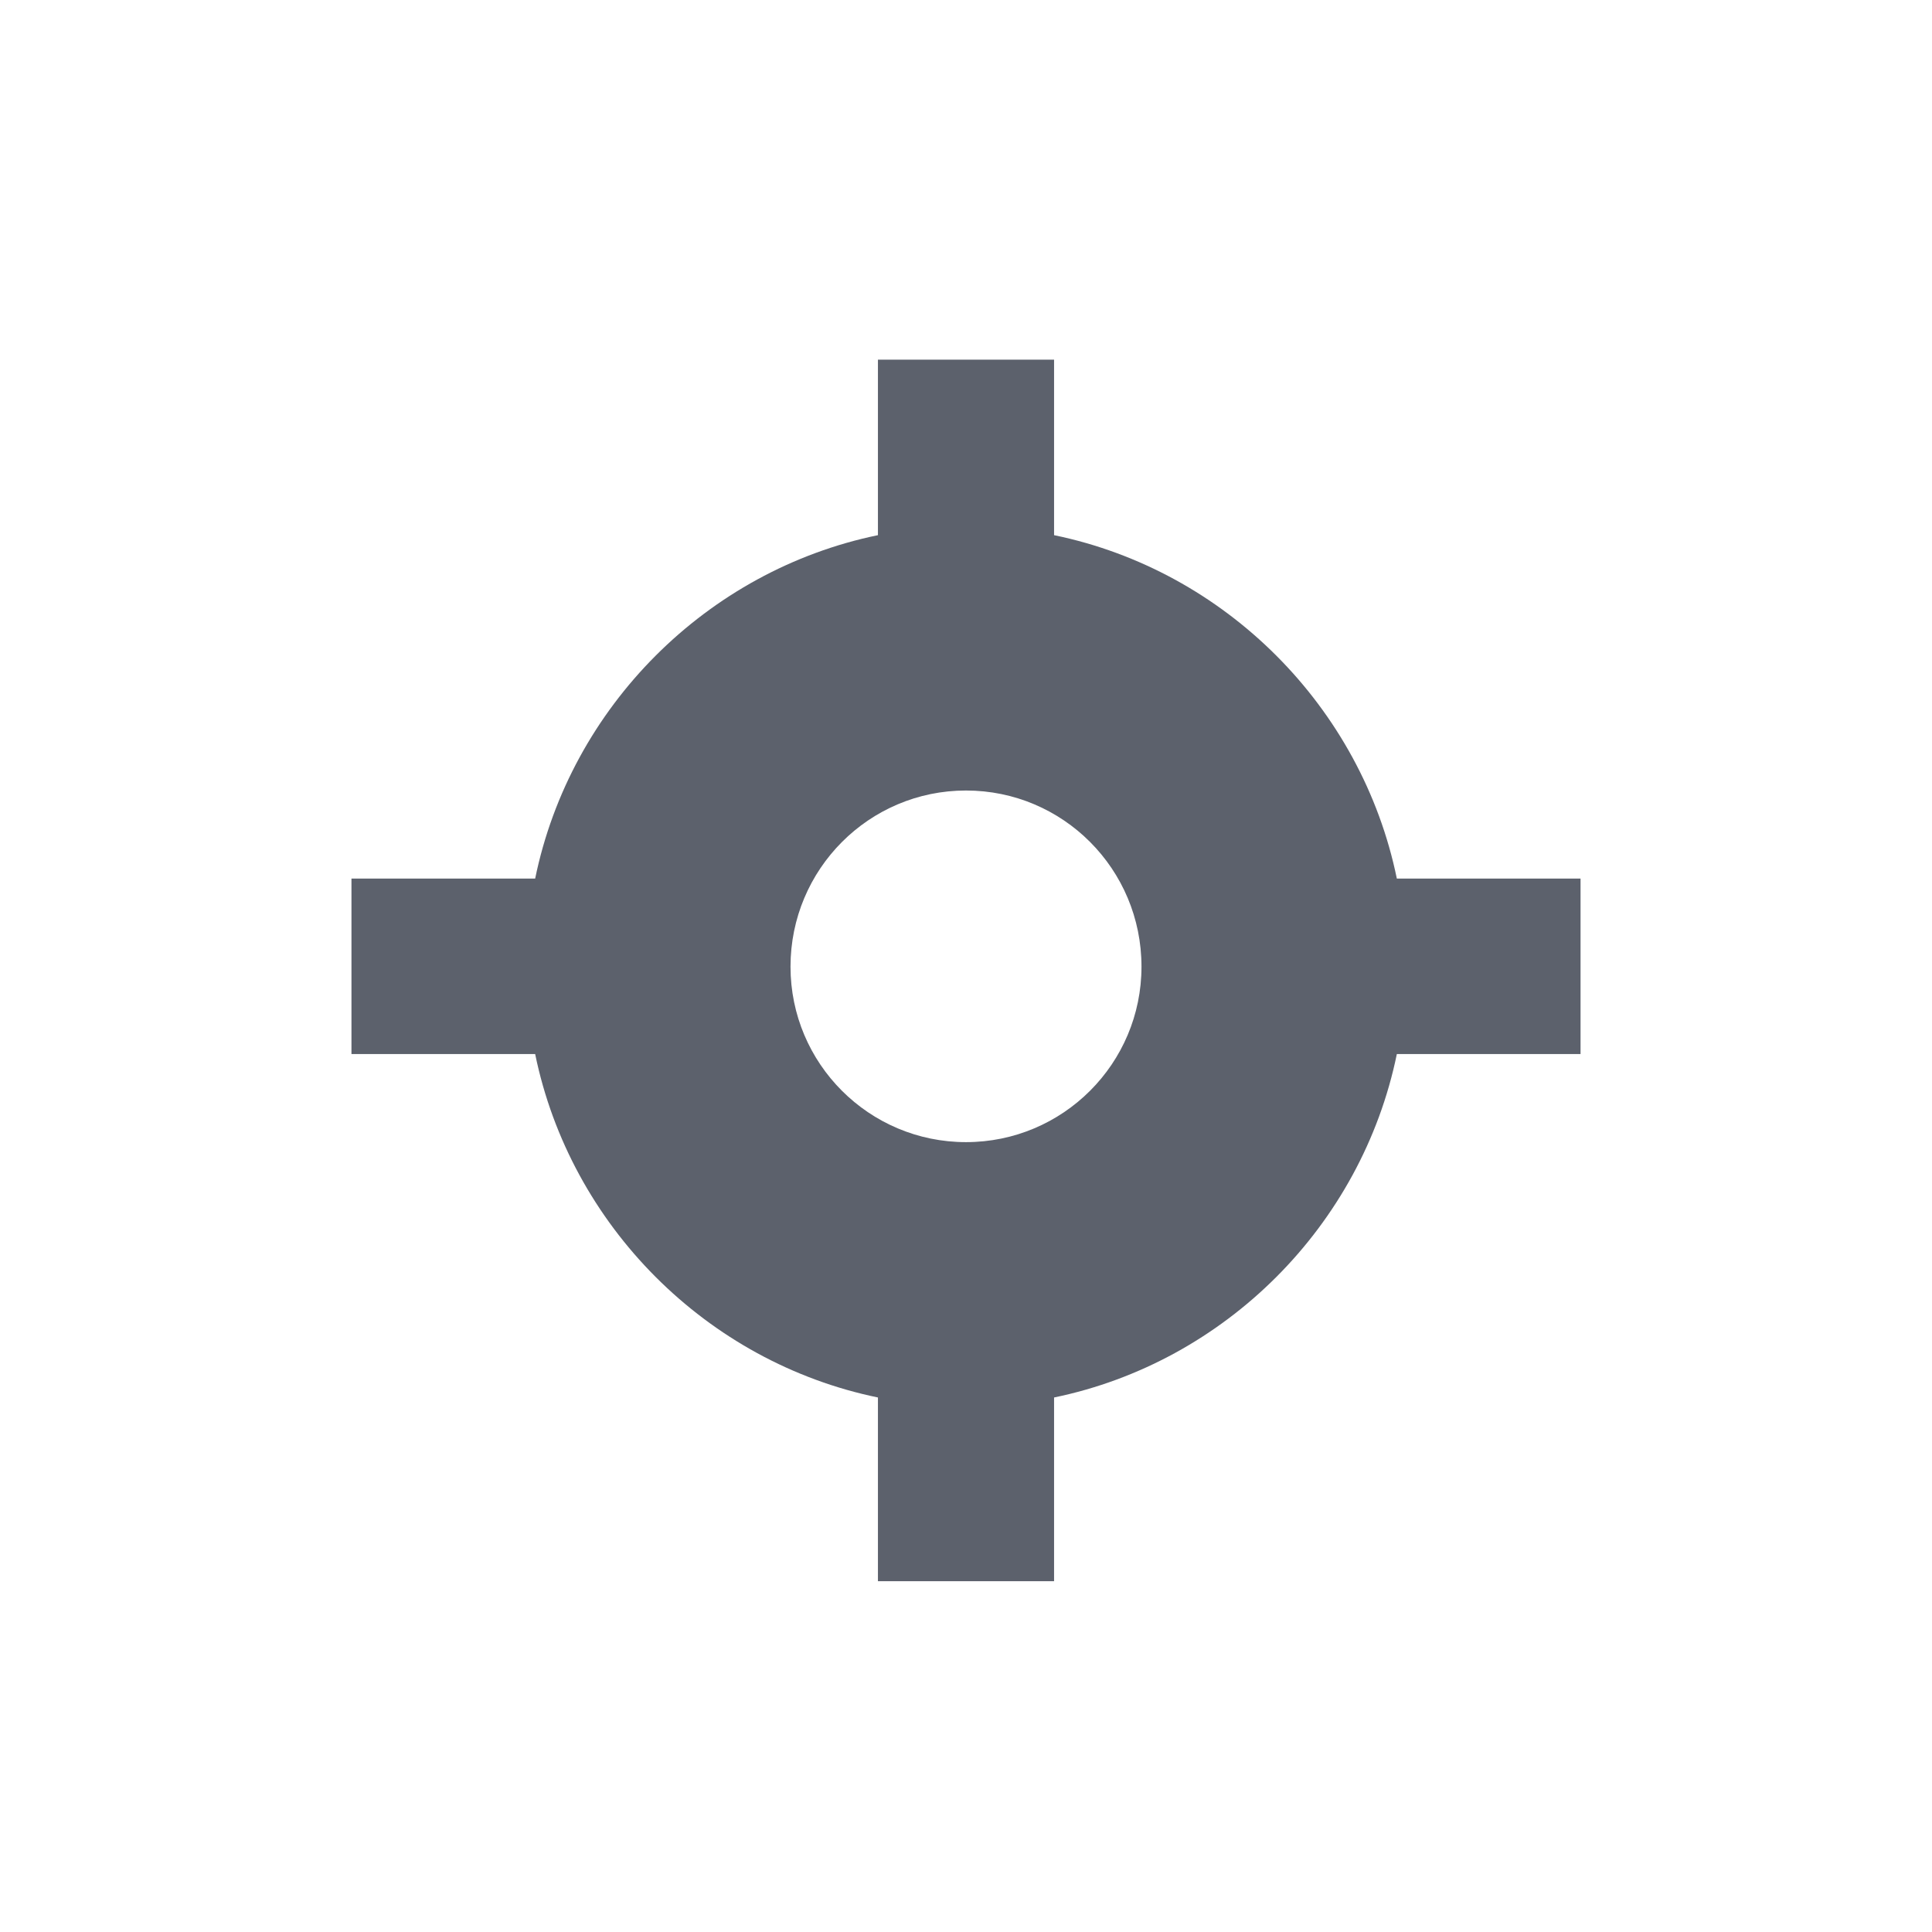 <svg height="12pt" viewBox="0 0 12 12" width="12pt" xmlns="http://www.w3.org/2000/svg"><path d="m5.453 2.234v1.09c-1.062.219-1.91 1.066-2.129 2.133h-1.141v1.09h1.141c.219 1.066 1.066 1.914 2.129 2.133v1.141h1.094v-1.141c1.062-.219 1.91-1.066 2.129-2.133h1.141v-1.09h-1.141c-.219-1.066-1.066-1.914-2.129-2.133v-1.09zm.547 2.676c.602 0 1.09.488 1.09 1.094 0 .602-.488 1.09-1.09 1.09s-1.09-.488-1.09-1.09c0-.605.488-1.094 1.09-1.094zm0 0" fill="#5c616c"/></svg>